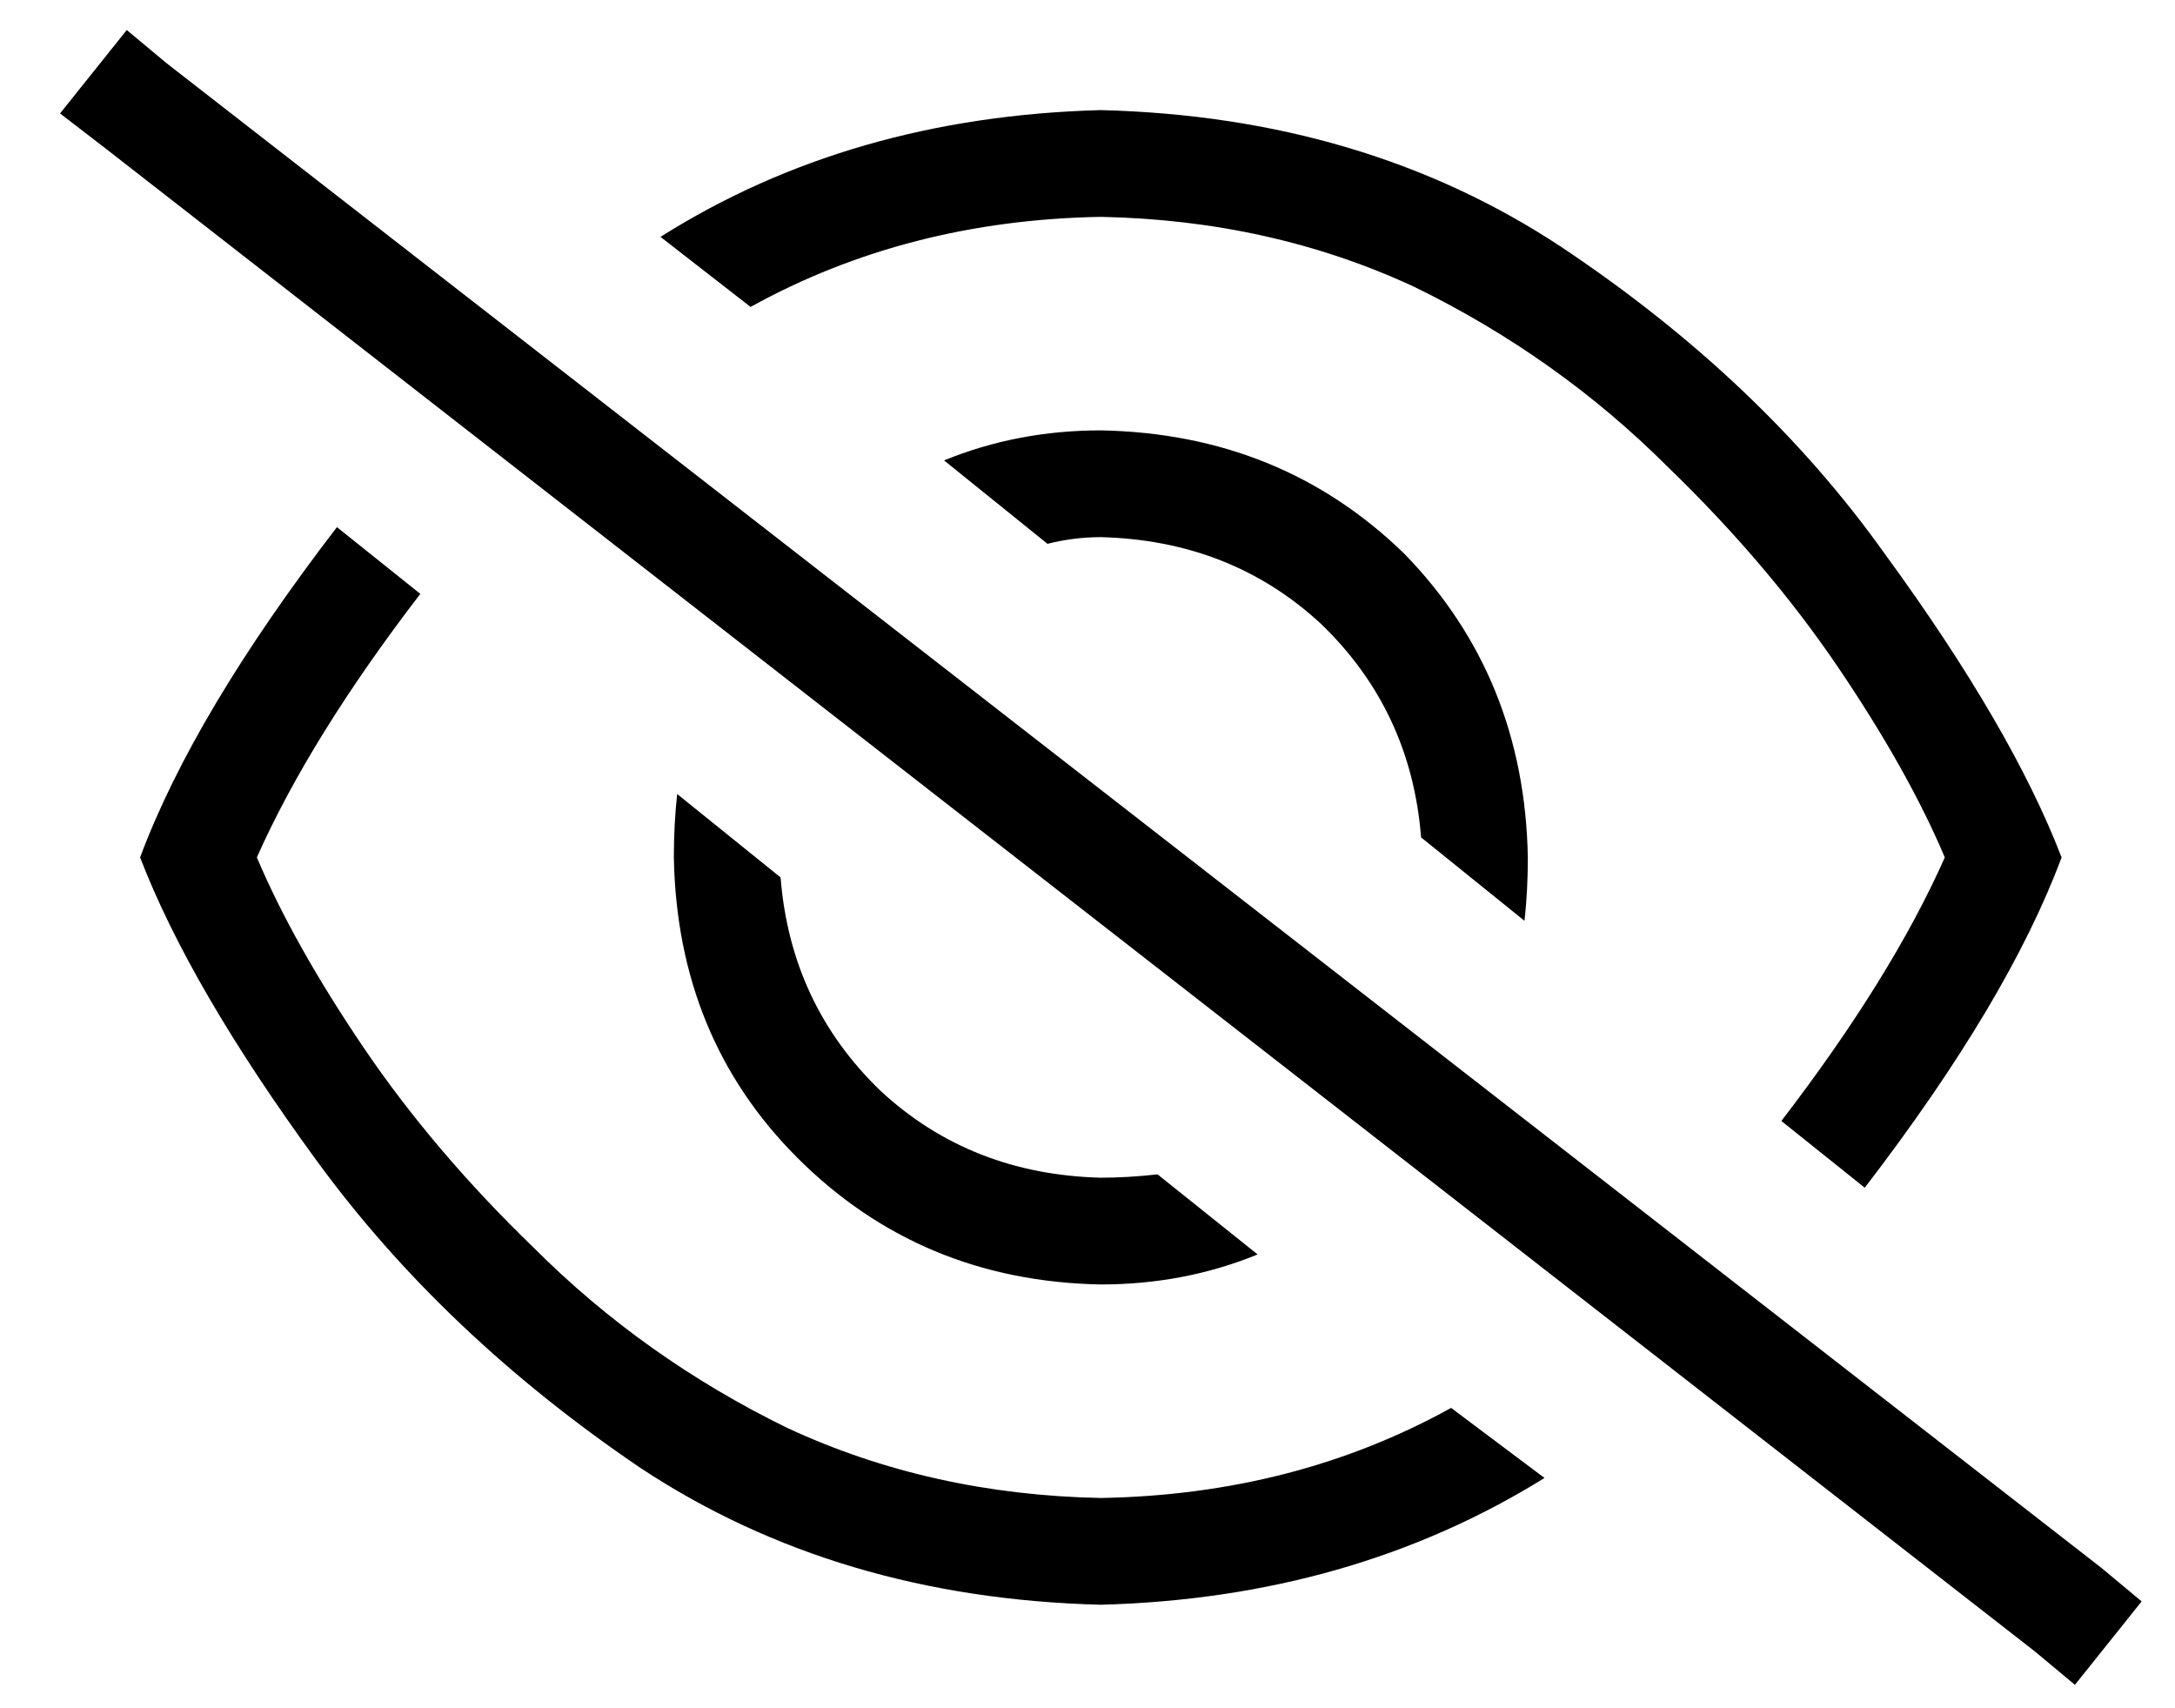 <?xml version="1.0" standalone="no"?>
<!DOCTYPE svg PUBLIC "-//W3C//DTD SVG 1.1//EN" "http://www.w3.org/Graphics/SVG/1.1/DTD/svg11.dtd" >
<svg xmlns="http://www.w3.org/2000/svg" xmlns:xlink="http://www.w3.org/1999/xlink" version="1.1" viewBox="-10 -40 652 512">
   <path fill="currentColor"
d="M40 -21l-12 -10l12 10l-12 -10l-20 25v0l13 10v0l579 451v0l12 10v0l20 -25v0l-12 -10v0l-580 -451v0zM608 217q-15 -39 -53 -91v0v0q-37 -52 -97 -92v0v0q-59 -39 -138 -41q-75 2 -132 38l27 21v0q47 -26 105 -27q51 1 94 21q43 21 76 54q30 29 51 60t32 57
q-16 36 -49 79l25 20v0q43 -56 59 -99v0zM91 118q-43 56 -59 99q15 39 53 91t97 92q59 39 138 41q75 -2 133 -38l-28 -21v0q-47 26 -105 27q-51 -1 -94 -21q-43 -21 -76 -54q-30 -29 -51 -60t-32 -57q16 -36 49 -79l-25 -20v0zM320 345q25 0 47 -9l-30 -24v0q-9 1 -17 1
q-39 -1 -66 -26q-27 -26 -30 -64l-31 -25v0q-1 9 -1 19q1 54 37 90q37 37 91 38v0zM448 217q-1 -54 -37 -91v0v0q-37 -36 -91 -37q-25 0 -47 9l31 25v0q8 -2 16 -2q39 1 66 26q27 26 30 64l31 25v0q1 -9 1 -19v0z" />
</svg>
